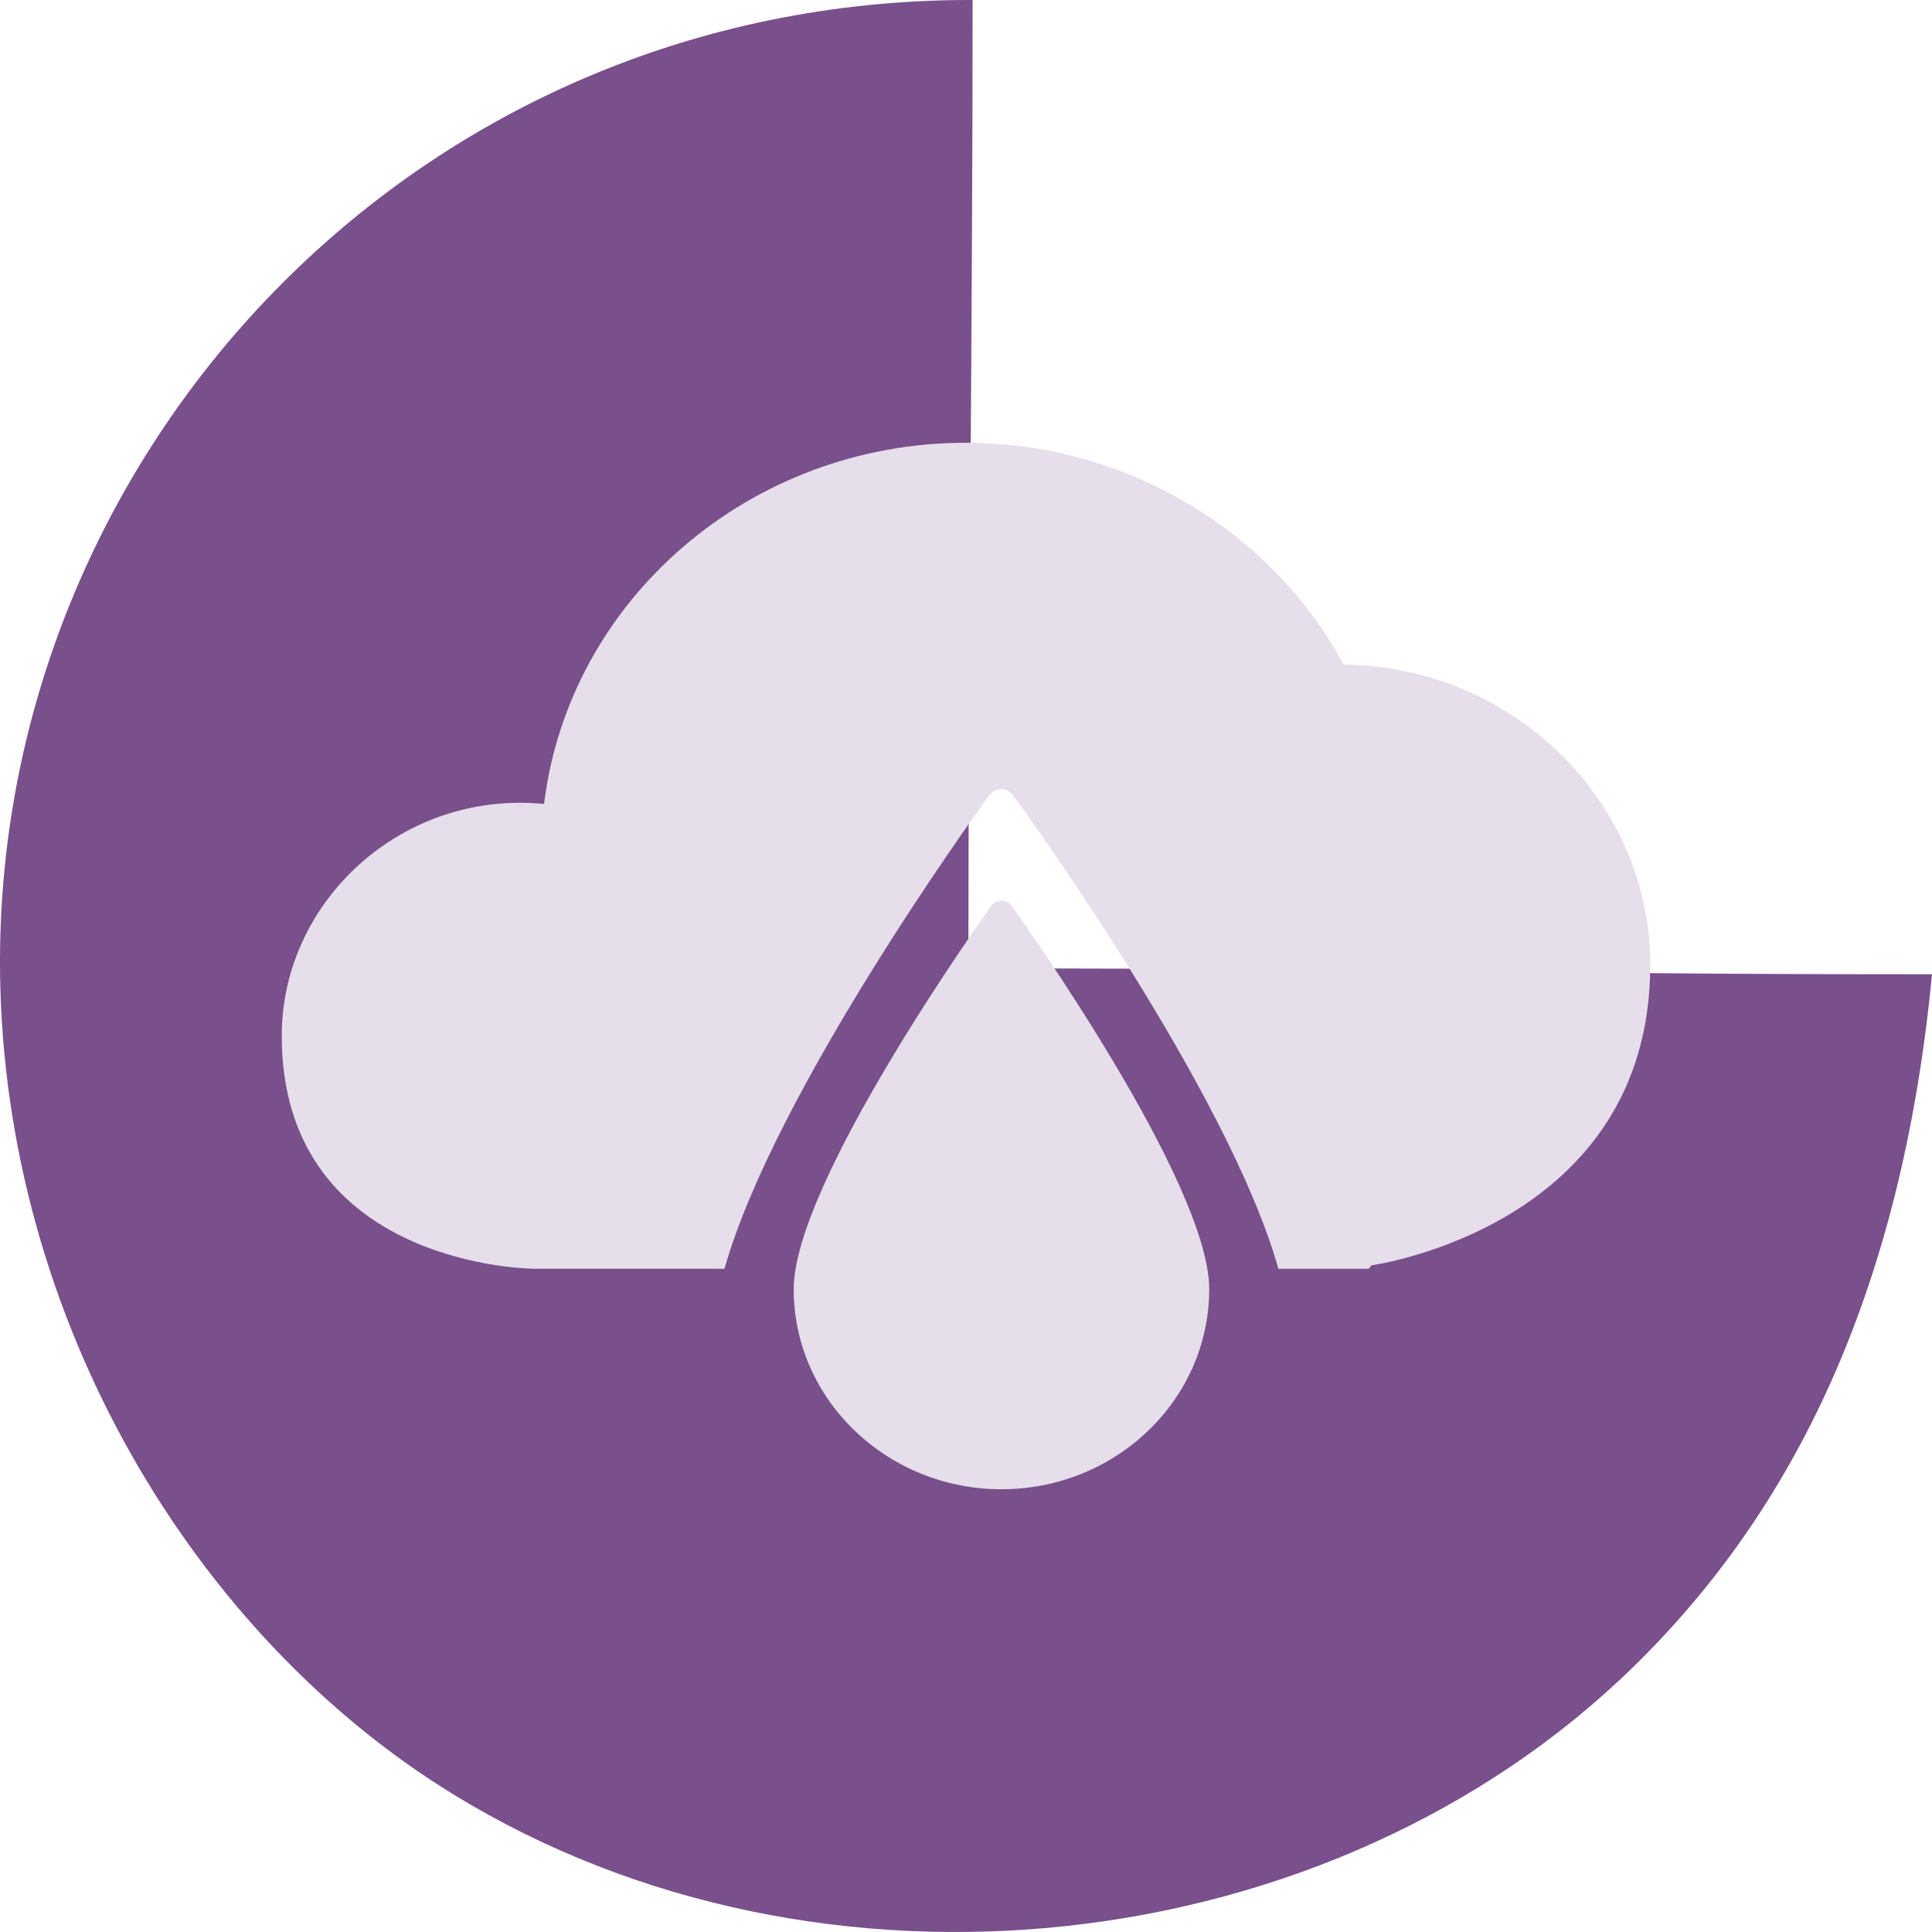 <svg xmlns="http://www.w3.org/2000/svg" width="48" height="48" viewBox="0 0 48 48">
  <g fill="none" fill-rule="evenodd">
    <path fill="#794F8C" d="M0.002,24.206 C0.117,32.79 4.812,40.627 11.278,44.59 C20.399,50.179 33.088,48.747 40.592,41.401 C44.552,37.527 47.241,32.12 48,24.206 C37.984,24.206 35.698,24.06 24.059,24.06 C24.059,16.202 24.164,7.853 24.164,0 C10.247,-0.035 -0.167,11.307 0.002,24.206 Z"/>
    <path fill="#E6DEEA" d="M24.881,22.377 C24.981,22.377 25.074,22.424 25.131,22.503 C25.332,22.782 30.043,29.383 30.043,32.028 C30.043,34.77 27.728,37 24.881,37 C22.034,37 19.718,34.77 19.719,32.028 C19.719,29.383 24.431,22.782 24.631,22.503 C24.688,22.424 24.781,22.377 24.881,22.377 Z M24,11 C27.933,11 31.575,13.152 33.381,16.513 C37.59,16.554 41,19.907 41,23.973 C41,30.453 34.146,31.428 34.076,31.436 L34.076,31.436 L34.004,31.522 L31.761,31.522 C30.525,27.133 25.471,20.174 25.227,19.834 C25.149,19.724 25.019,19.599 24.881,19.599 C24.743,19.599 24.614,19.704 24.535,19.814 C24.291,20.153 19.236,27.133 18,31.522 L18,31.522 L13.248,31.521 C12.799,31.515 7,31.275 7,25.734 C7,22.586 9.654,19.945 12.916,19.945 C13.116,19.945 13.316,19.955 13.517,19.974 C14.138,14.896 18.628,11 24,11 Z"/>
  </g>
</svg>
